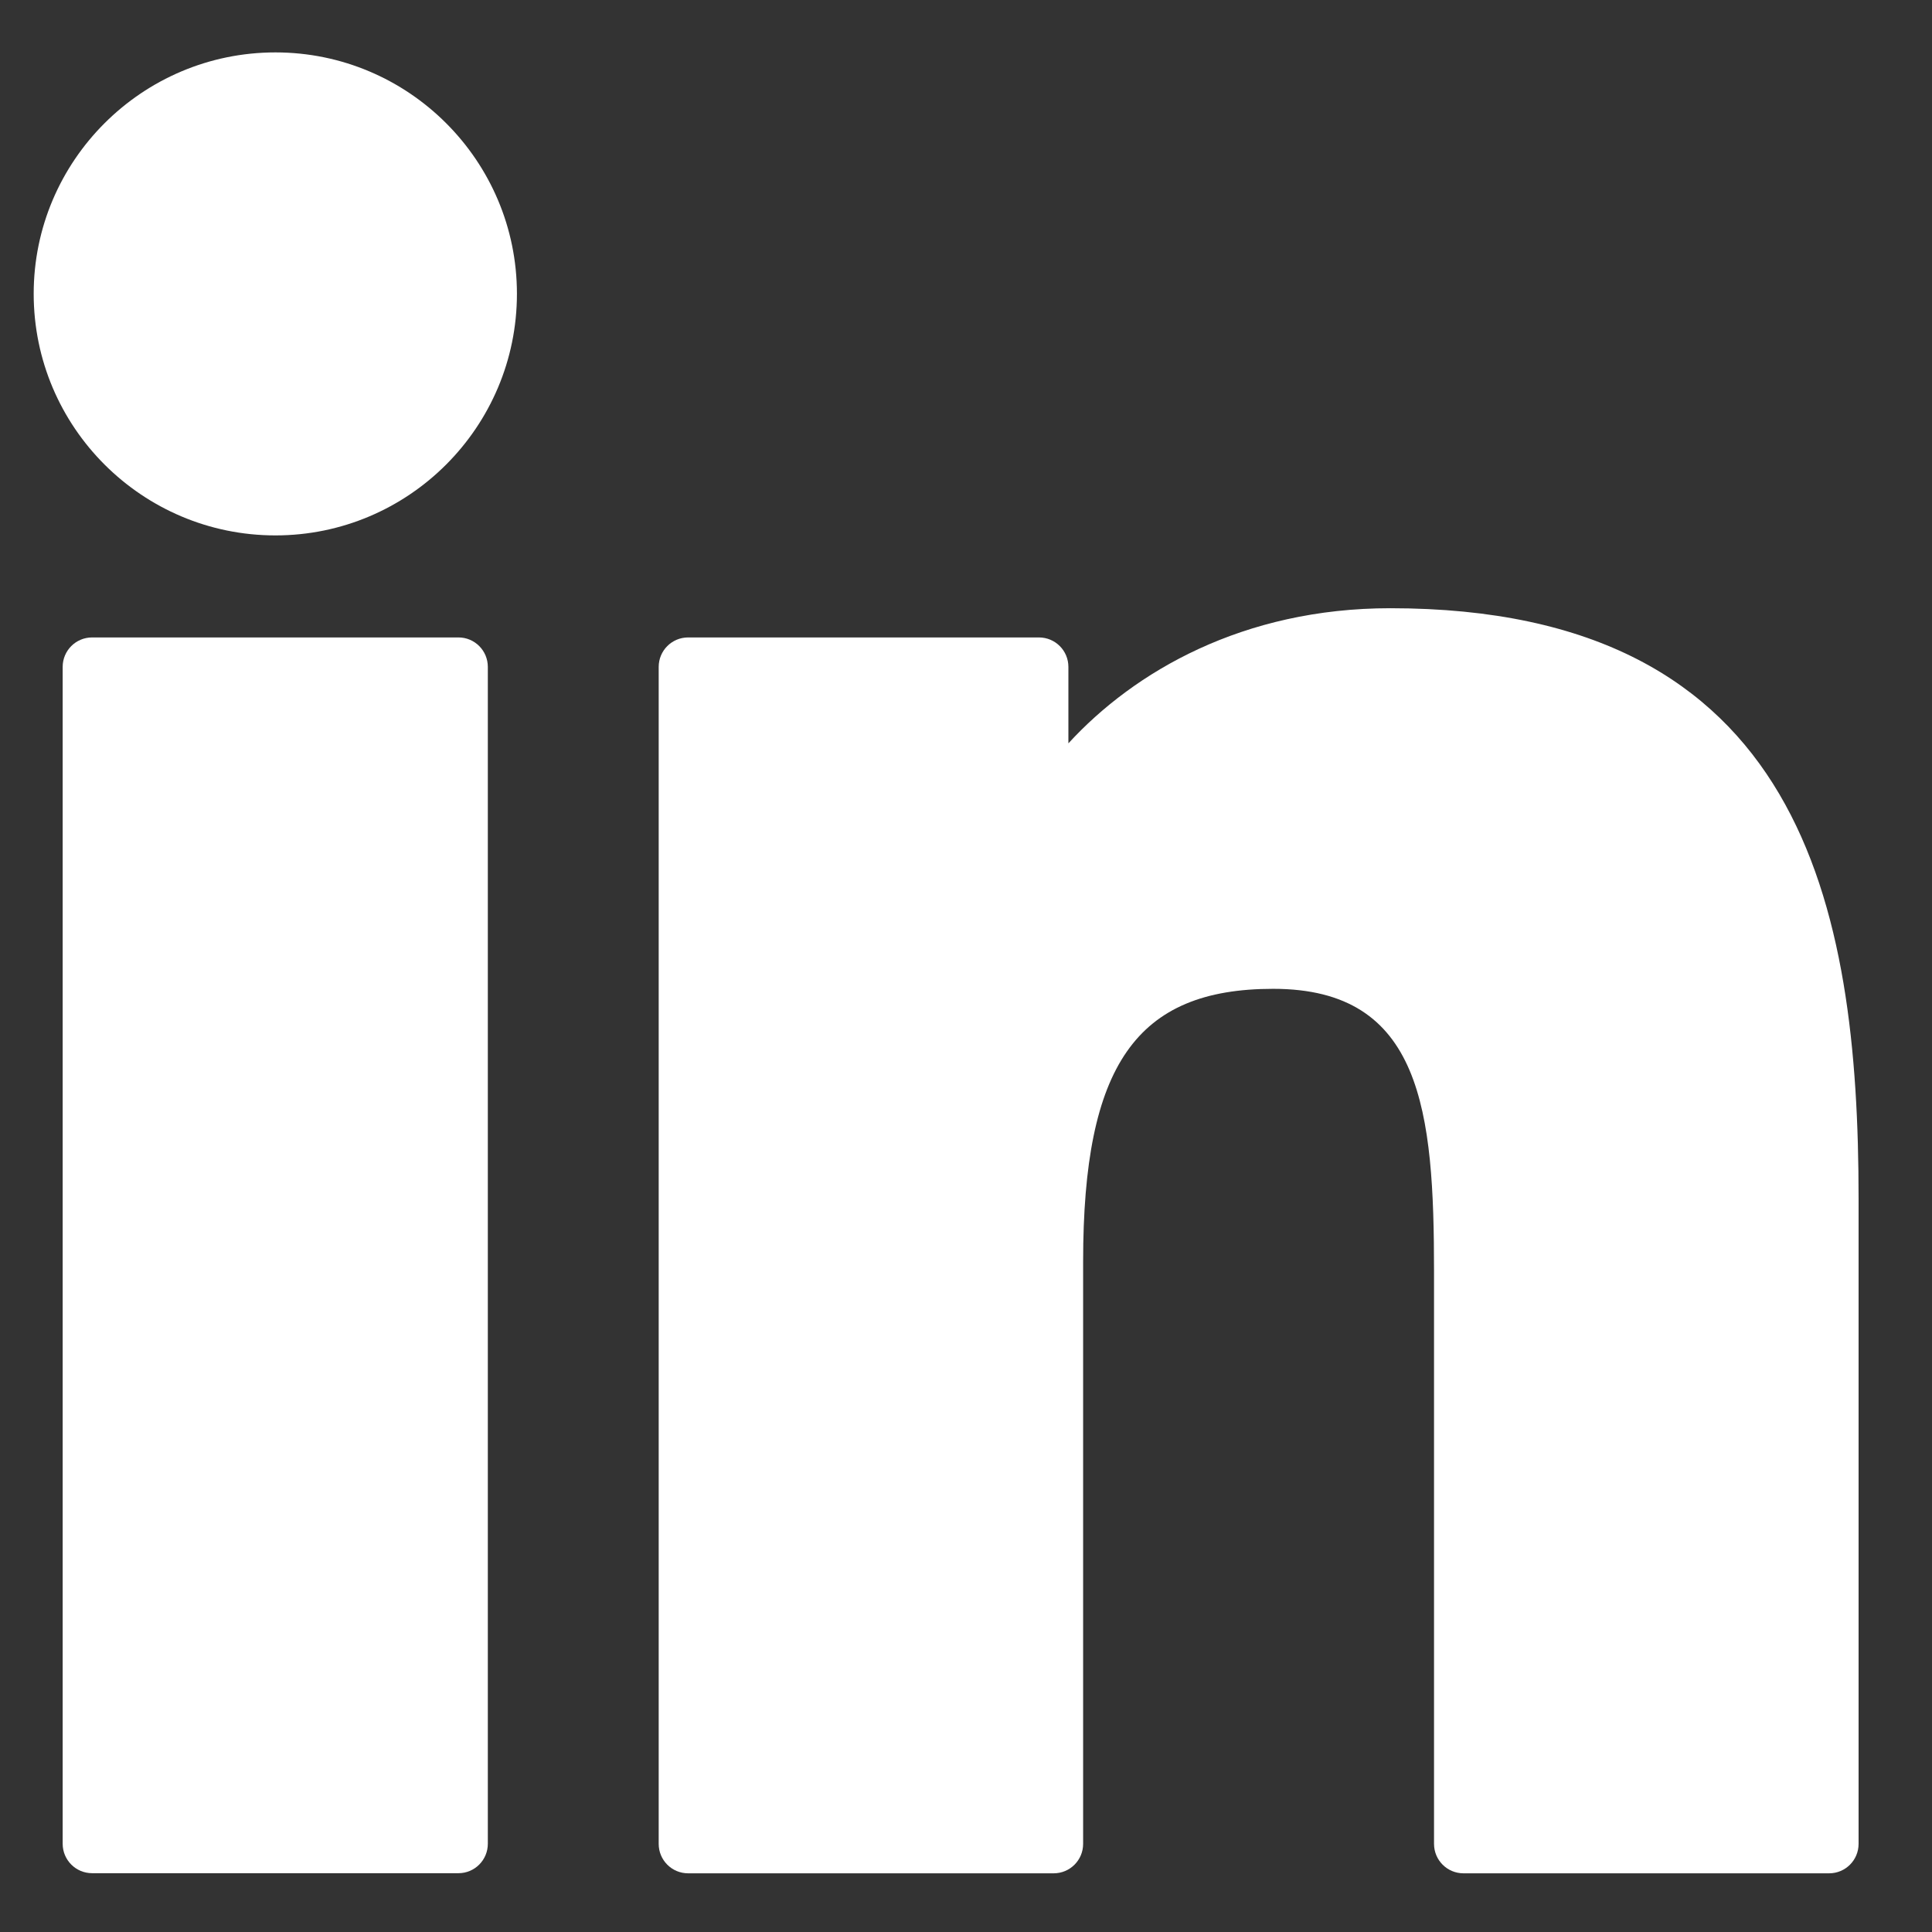 <svg width="16" height="16" viewBox="0 0 16 16" fill="none" xmlns="http://www.w3.org/2000/svg">
<rect x="0" y="0" width="16" height="16" fill="#333333" stroke="none"/>
<path d="M3.797 5.279H0.763C0.628 5.279 0.519 5.388 0.519 5.523V15.269C0.519 15.404 0.628 15.513 0.763 15.513H3.797C3.931 15.513 4.04 15.404 4.04 15.269V5.523C4.04 5.388 3.931 5.279 3.797 5.279Z" fill="white"/>
<path d="M2.281 0.434C1.177 0.434 0.279 1.331 0.279 2.433C0.279 3.537 1.177 4.434 2.281 4.434C3.384 4.434 4.281 3.537 4.281 2.433C4.281 1.331 3.384 0.434 2.281 0.434Z" fill="white"/>
<path d="M11.514 5.037C10.295 5.037 9.394 5.561 8.848 6.156V5.523C8.848 5.388 8.739 5.279 8.604 5.279H5.699C5.564 5.279 5.455 5.388 5.455 5.523V15.27C5.455 15.405 5.564 15.514 5.699 15.514H8.726C8.861 15.514 8.97 15.405 8.97 15.27V10.447C8.97 8.822 9.411 8.189 10.544 8.189C11.778 8.189 11.876 9.204 11.876 10.531V15.27C11.876 15.405 11.985 15.514 12.12 15.514H15.148C15.283 15.514 15.392 15.405 15.392 15.27V9.924C15.392 7.507 14.931 5.037 11.514 5.037Z" fill="white"/>
</svg>
